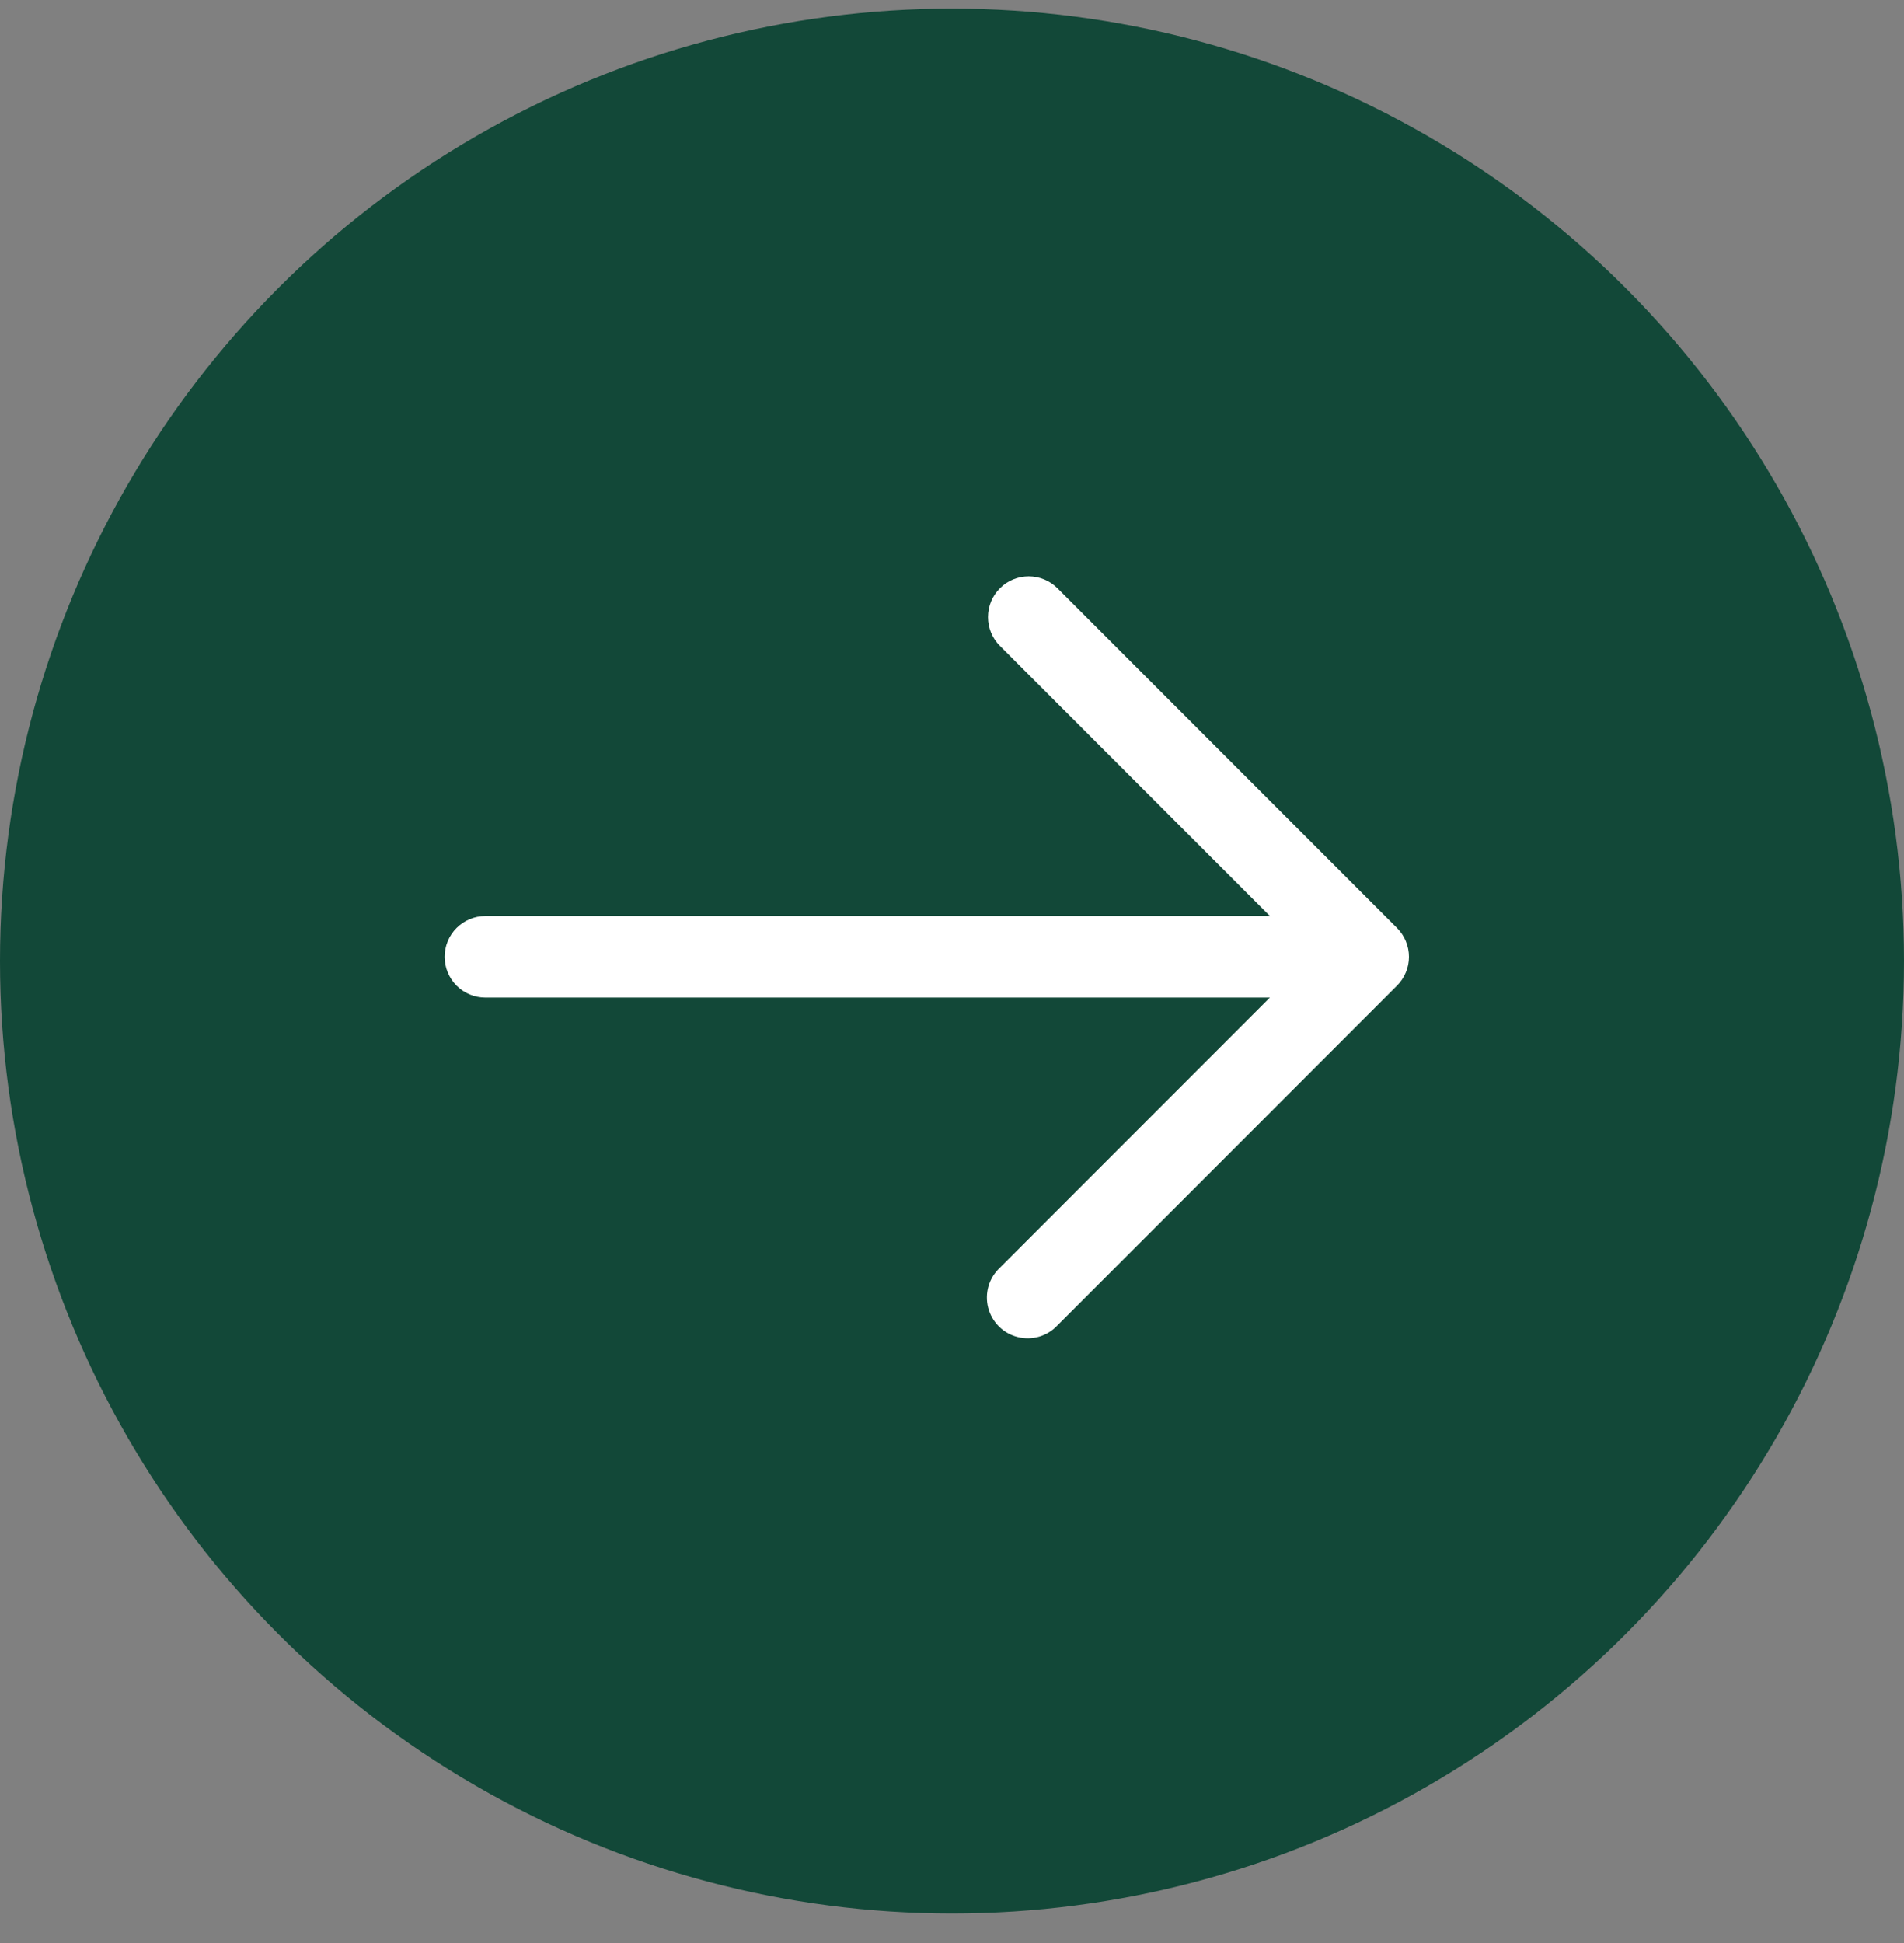 <svg width="50" height="51" viewBox="0 0 50 51" fill="none" xmlns="http://www.w3.org/2000/svg">
<rect x="0" y="0" width="50" height="51" fill="#808080" stroke="none"/>
<circle cx="25" cy="25.226" r="25" fill="#124838"/>
<path d="M26.258 15.441C26.057 15.642 25.945 15.914 25.945 16.197C25.945 16.481 26.057 16.753 26.258 16.953L33.348 24.044L12.746 24.044C12.462 24.044 12.19 24.157 11.989 24.358C11.789 24.558 11.676 24.831 11.676 25.114C11.676 25.398 11.789 25.67 11.989 25.871C12.19 26.072 12.462 26.184 12.746 26.184L33.348 26.184L26.258 33.275C26.117 33.406 26.014 33.572 25.959 33.757C25.905 33.941 25.902 34.137 25.949 34.323C25.997 34.509 26.094 34.679 26.23 34.815C26.366 34.951 26.536 35.047 26.723 35.094C26.909 35.142 27.104 35.139 27.288 35.085C27.473 35.031 27.639 34.928 27.77 34.788L36.687 25.87C36.887 25.67 37 25.398 37 25.114C37 24.831 36.887 24.559 36.687 24.358L27.77 15.441C27.569 15.241 27.297 15.128 27.014 15.128C26.73 15.128 26.458 15.241 26.258 15.441Z" fill="white"/>
</svg>
